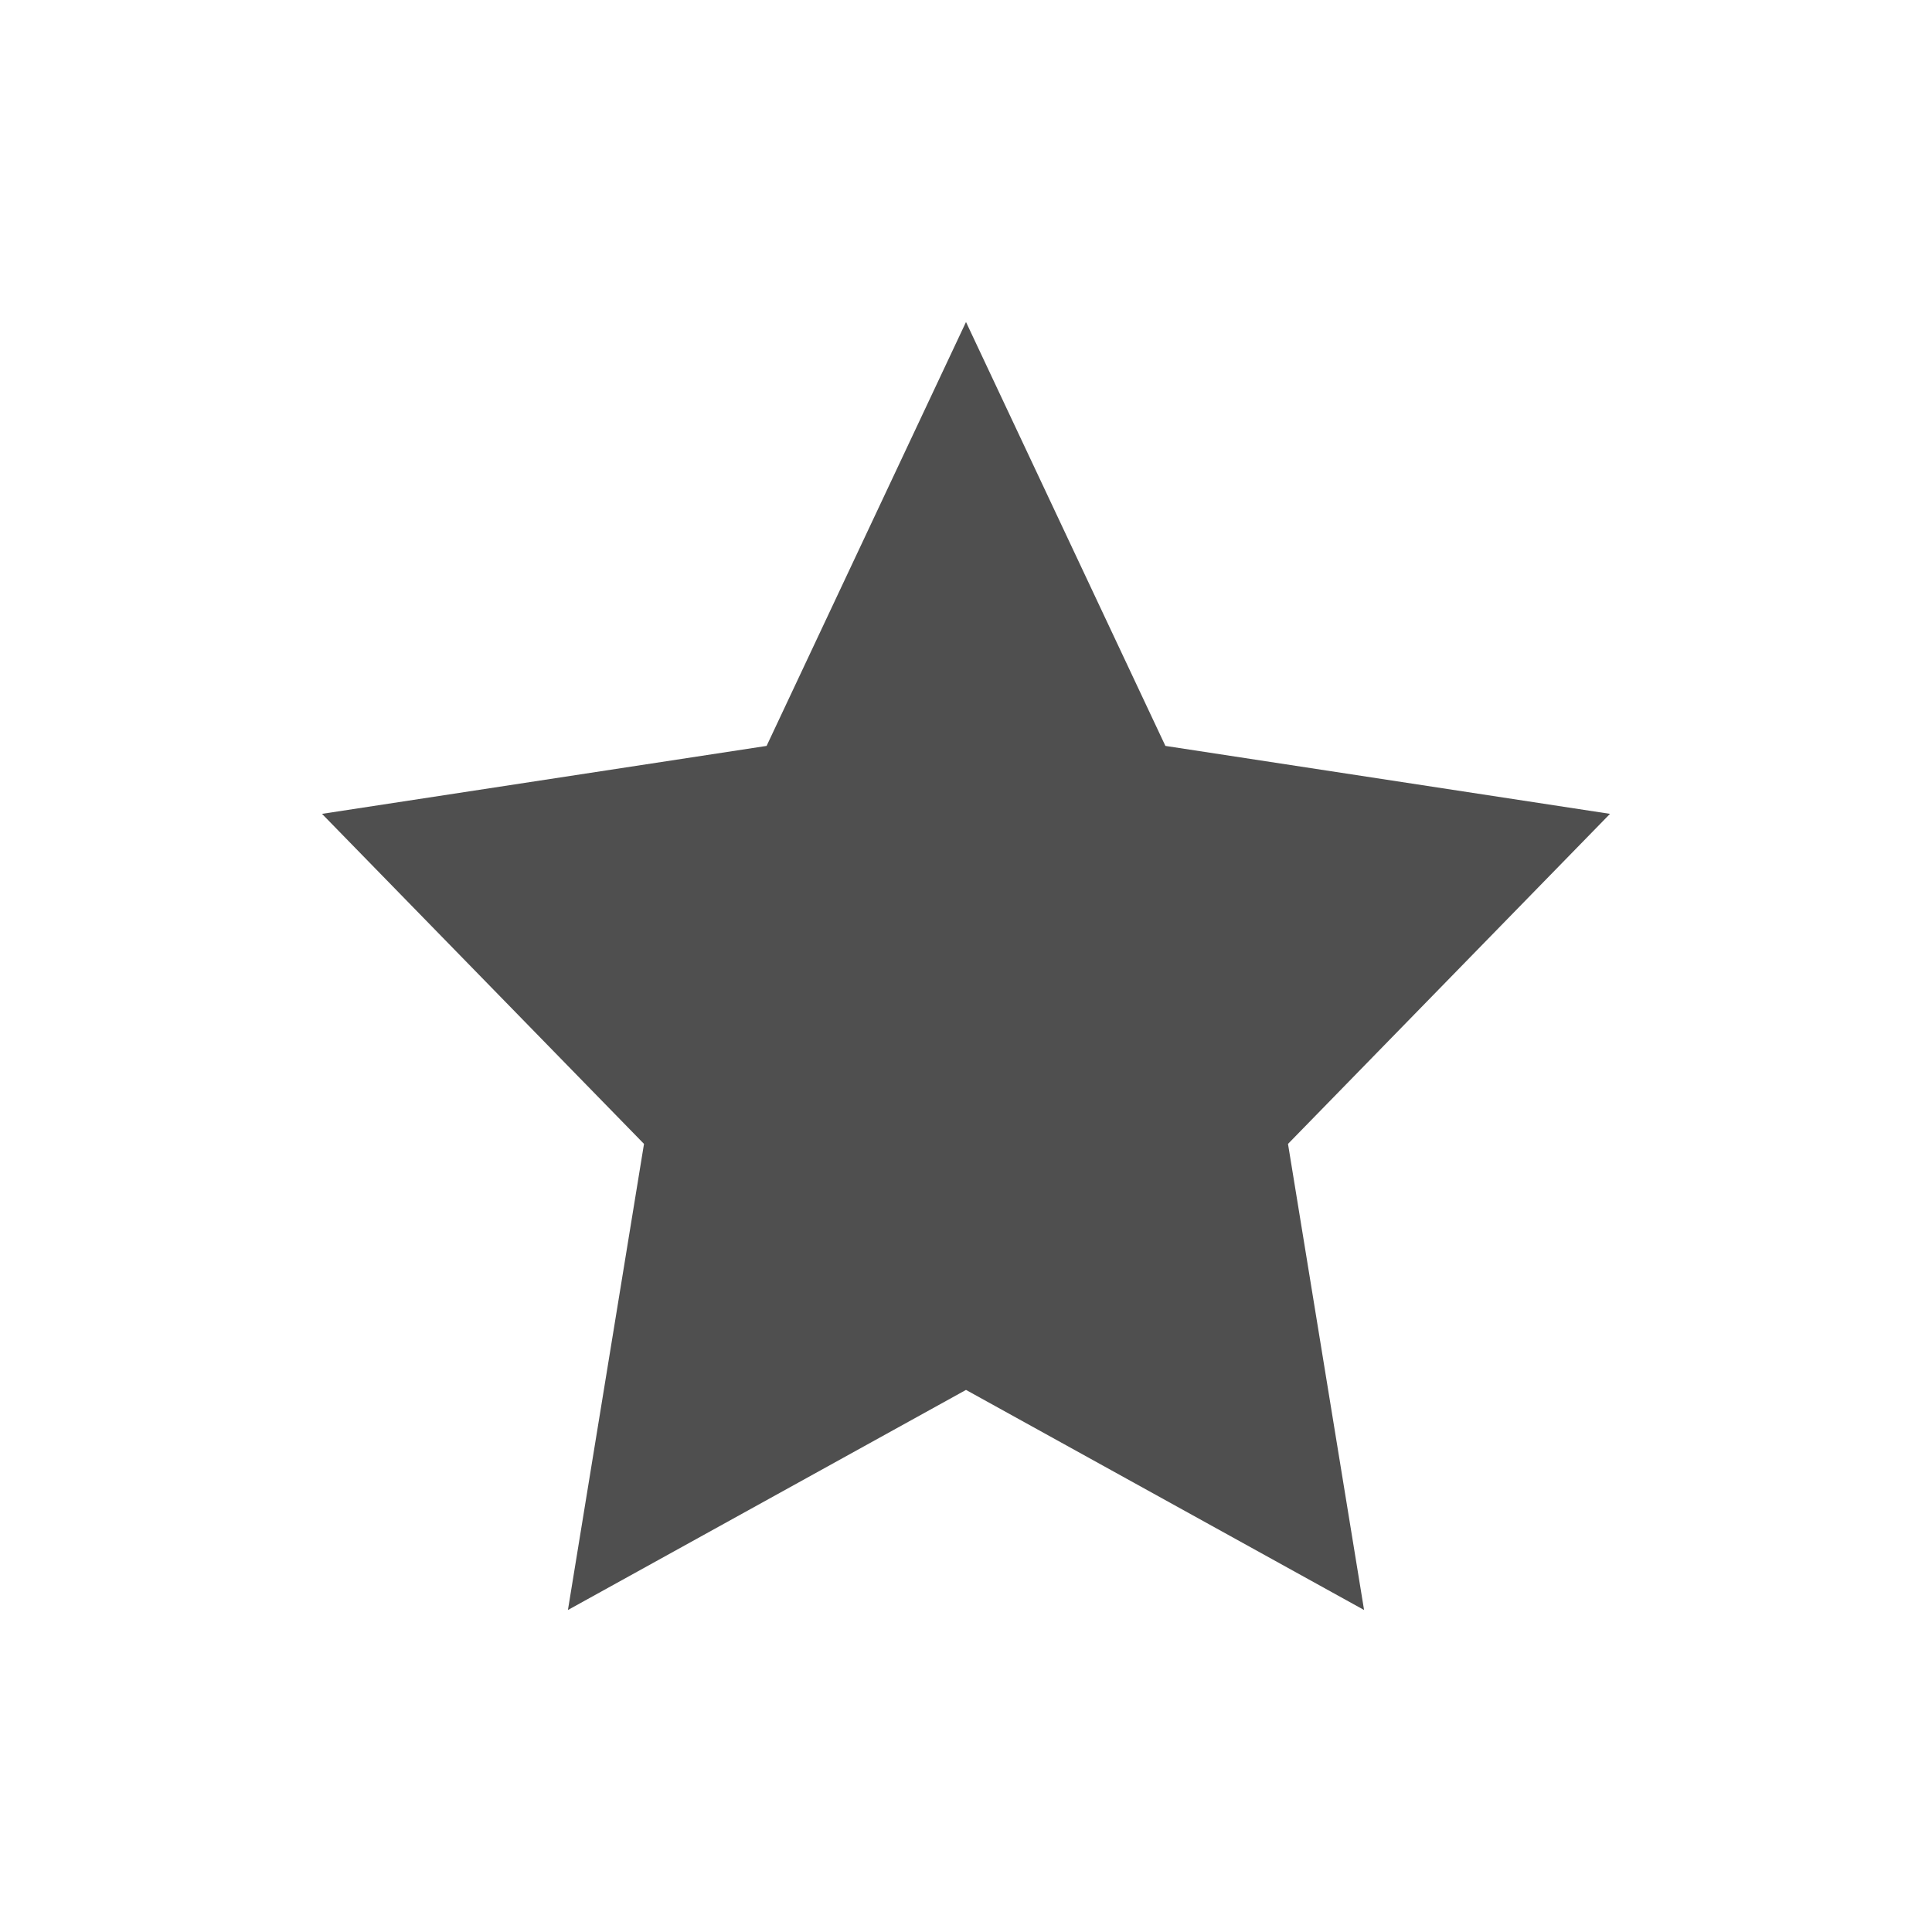 <svg xmlns="http://www.w3.org/2000/svg" viewBox="0 0 24 24">
    <path d="M11 3 8.523 8.266 3 9.11l4 4.1L6.055 19 11 16.266 15.945 19 15 13.21l4-4.1-5.523-.844L11 3Z" style="fill:currentColor;fill-opacity:1;stroke:none;color:#050505;opacity:.7" transform="translate(1 1)"/>
</svg>
